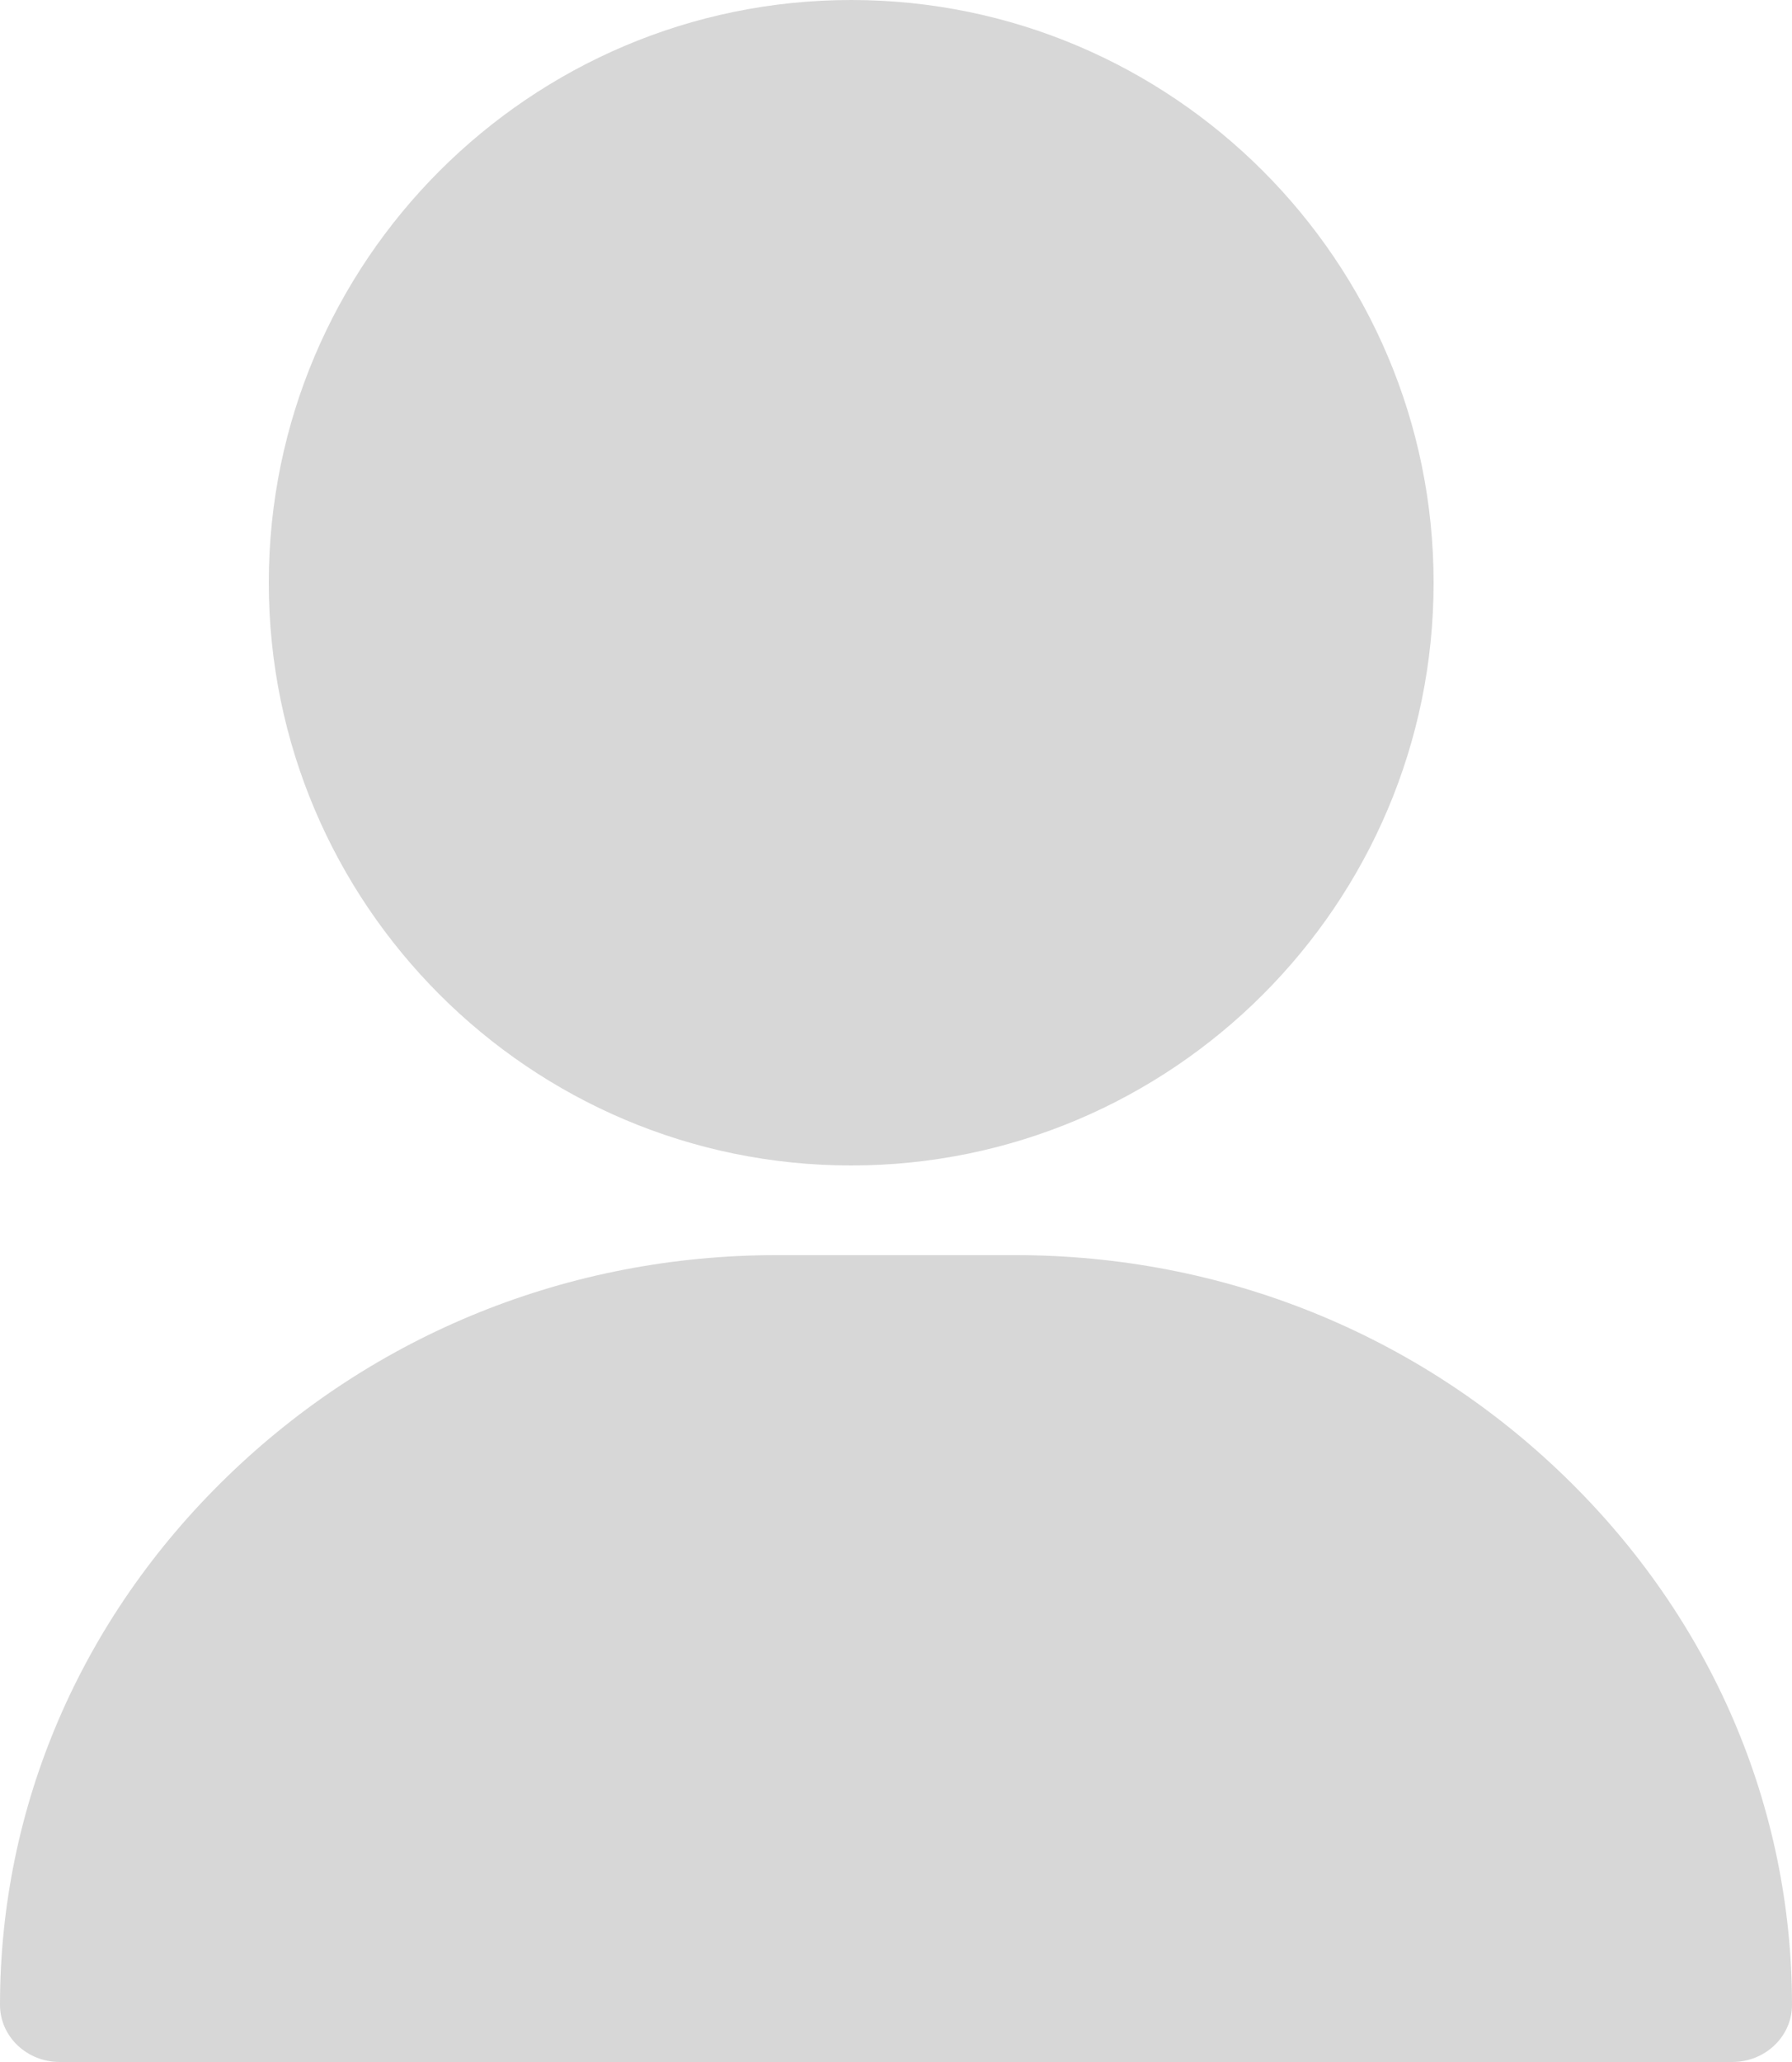 <svg width="20" height="23" viewBox="0 0 20 23" fill="none" xmlns="http://www.w3.org/2000/svg">
<g opacity="0.16">
<path d="M9.5 0C5.916 0 3 2.916 3 6.5C3 10.084 5.916 13 9.5 13C13.084 13 16 10.084 16 6.5C16 2.916 13.084 0 9.5 0Z" fill="black"/>
<path d="M17.465 16.471C15.822 14.877 13.645 14 11.333 14H8.667C6.355 14 4.178 14.877 2.535 16.471C0.9 18.056 0 20.149 0 22.363C0 22.715 0.298 23 0.667 23H19.333C19.701 23 20 22.715 20 22.363C20 20.149 19.1 18.056 17.465 16.471Z" fill="black"/>
</g>
</svg>
